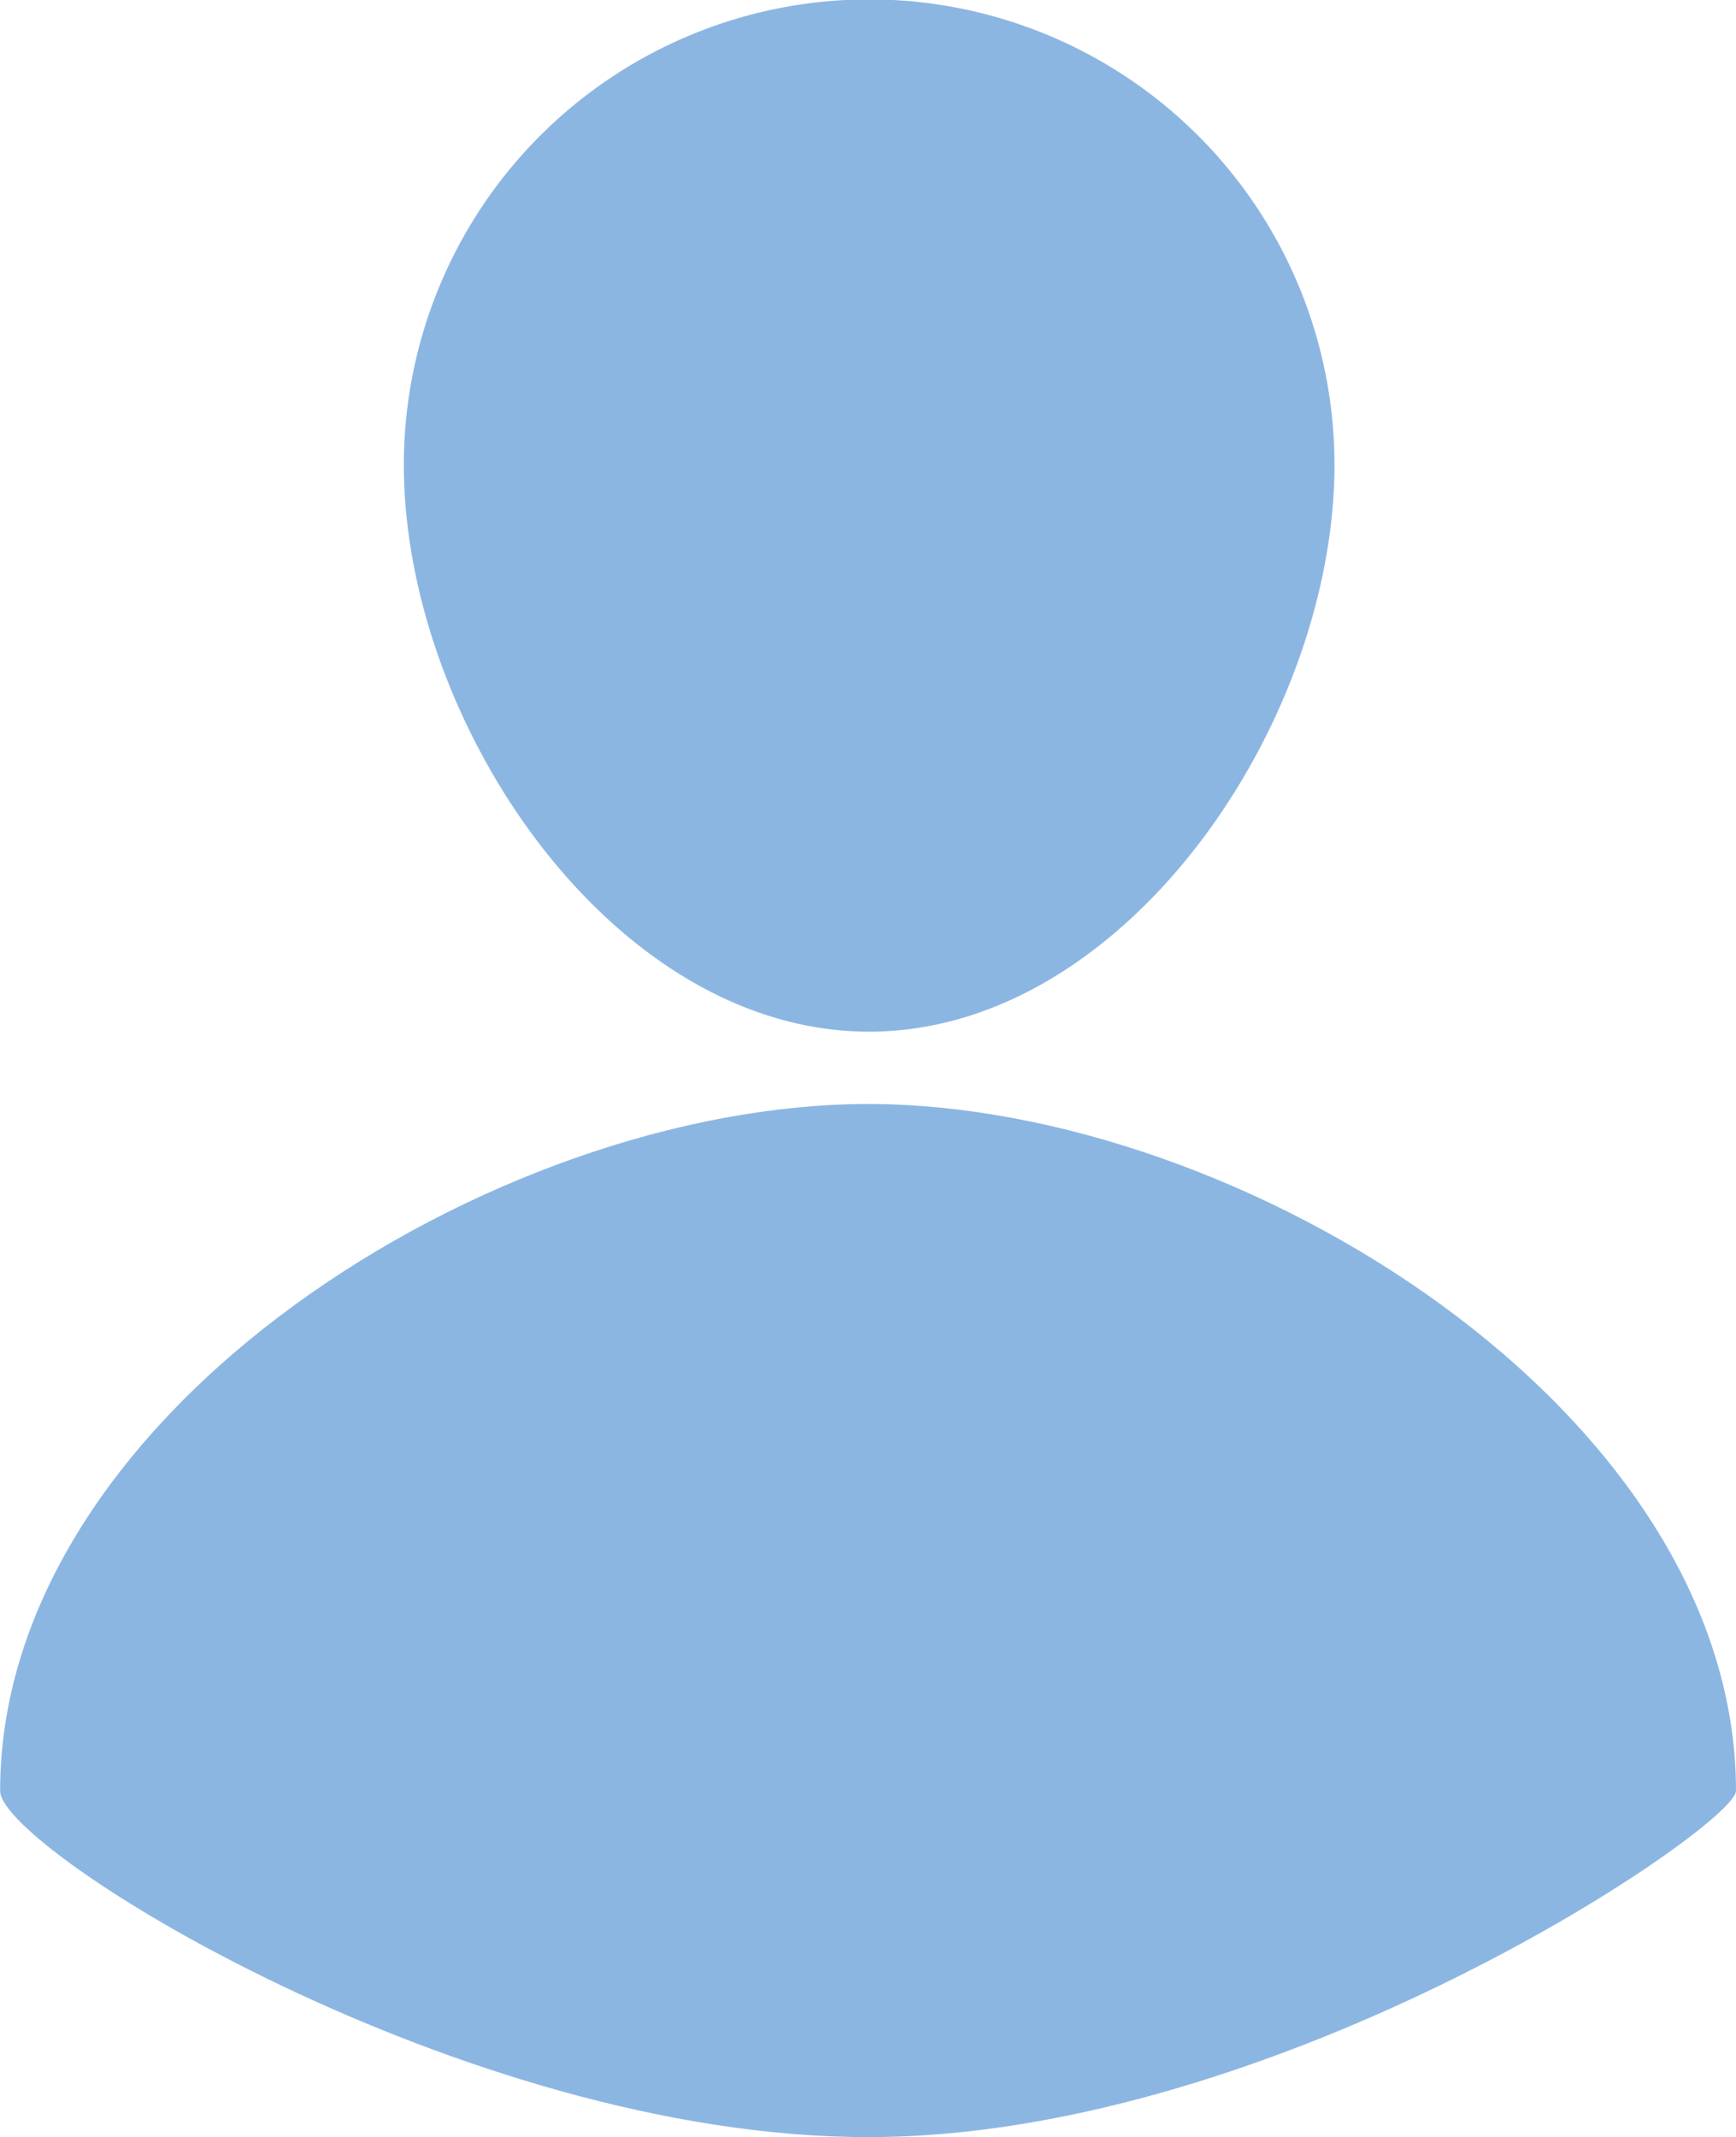 <svg xmlns="http://www.w3.org/2000/svg" width="14.233" height="17.519" viewBox="0 0 14.233 17.519"><defs><style>.a{fill:#8cb6e2;}</style></defs><g transform="translate(0)"><path class="a" d="M40.53,23.1c0,2.108-1.709,4.647-3.815,4.647S32.9,25.213,32.9,23.1a3.815,3.815,0,0,1,7.63,0Z" transform="translate(-29.589 -19.29)"/><path class="a" d="M31.773,66.261c0,.283-3.727,2.838-7.116,2.838-3.328,0-7.116-2.362-7.116-2.838,0-3.11,4.06-5.631,7.116-5.631S31.773,63.151,31.773,66.261Z" transform="translate(-17.54 -51.58)"/></g></svg>
